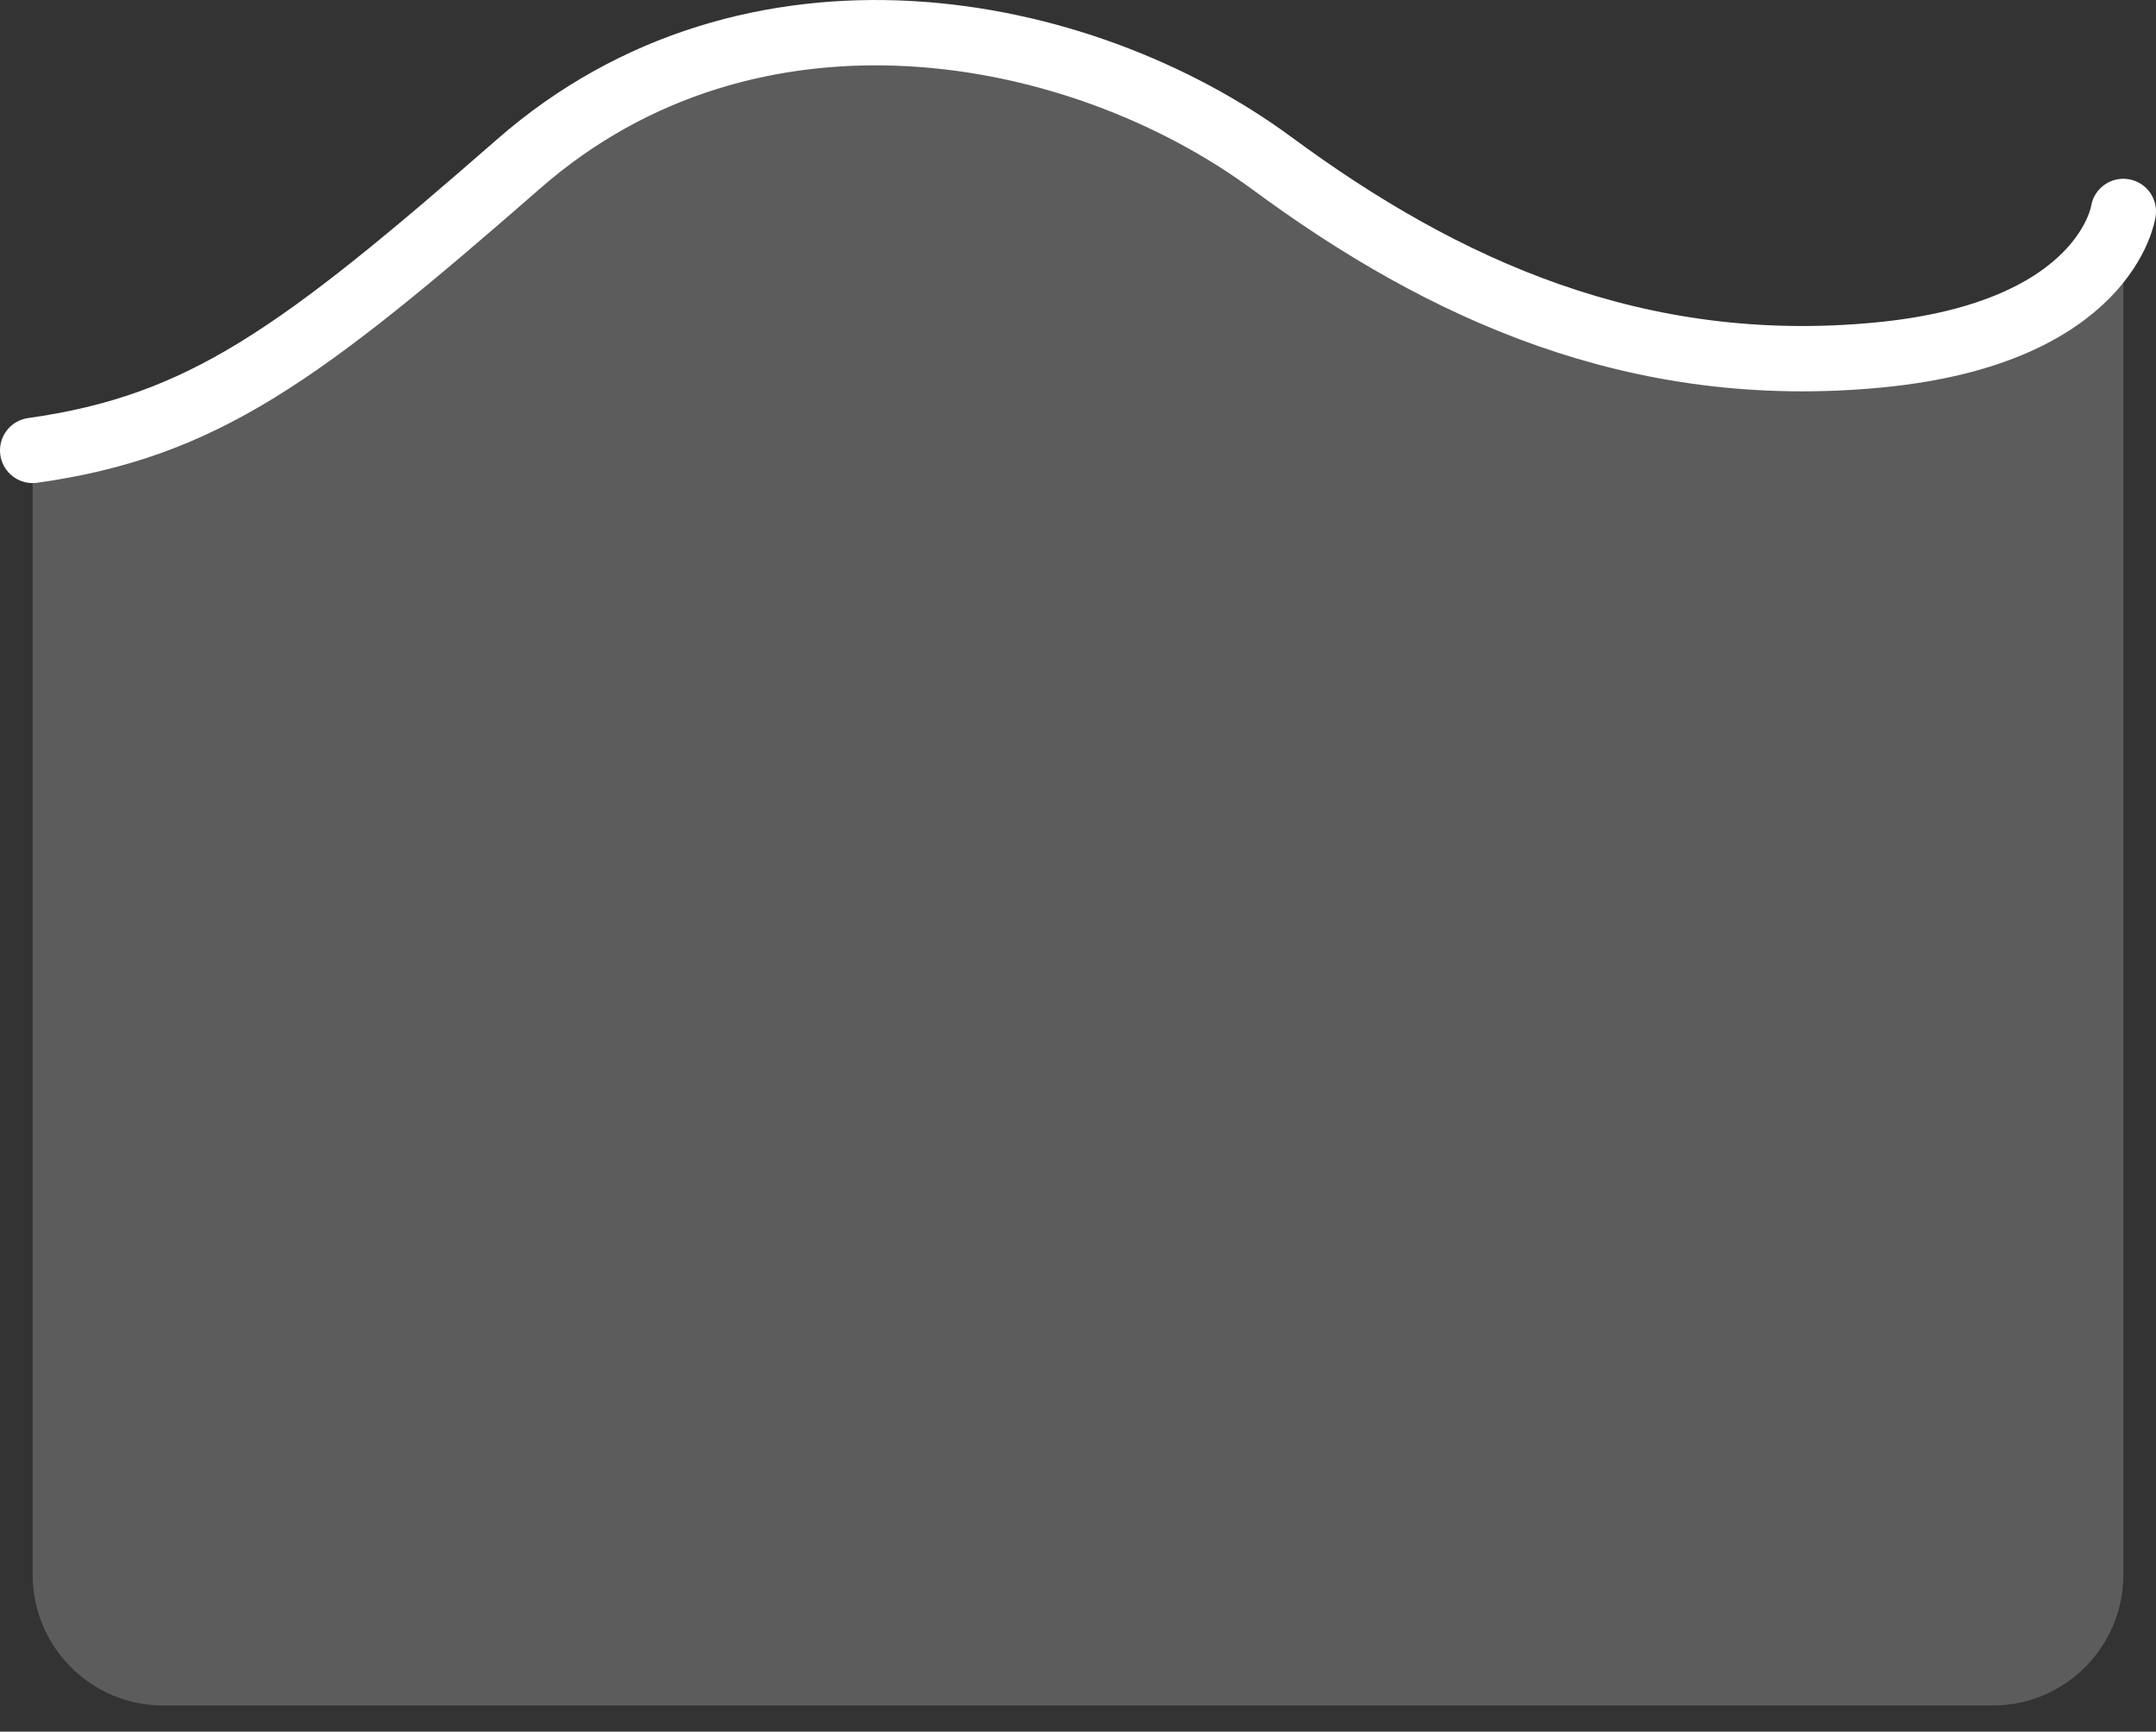 <svg width="66" height="53" viewBox="0 0 66 53" fill="none" xmlns="http://www.w3.org/2000/svg">
<rect x="0" y="0" width="66" height="53" fill="#333333" stroke="none"/>
<path fill-rule="evenodd" clip-rule="evenodd" d="M1 13.914C6.209 13.175 9.186 10.959 15.884 5.049C23.007 -1.237 33 0.616 38.953 5.049C44.163 8.928 50.116 11.698 57.558 10.959C64.492 10.271 65 6.527 65 6.527V23.789V30.906V48.2C65 50.409 63.209 52.2 61 52.2H5C2.791 52.2 1 50.409 1 48.2V30.906V23.789V13.914Z" fill="#ffffff" fill-opacity="0.2"/>
<path d="M1 13.786C6.209 13.054 9.186 10.86 15.884 5.009C23.007 -1.214 33 0.62 38.953 5.009C44.163 8.849 50.116 11.591 57.558 10.86C64.492 10.179 65 6.472 65 6.472" stroke="#ffffff" stroke-width="2" stroke-linecap="round"/>
</svg>
